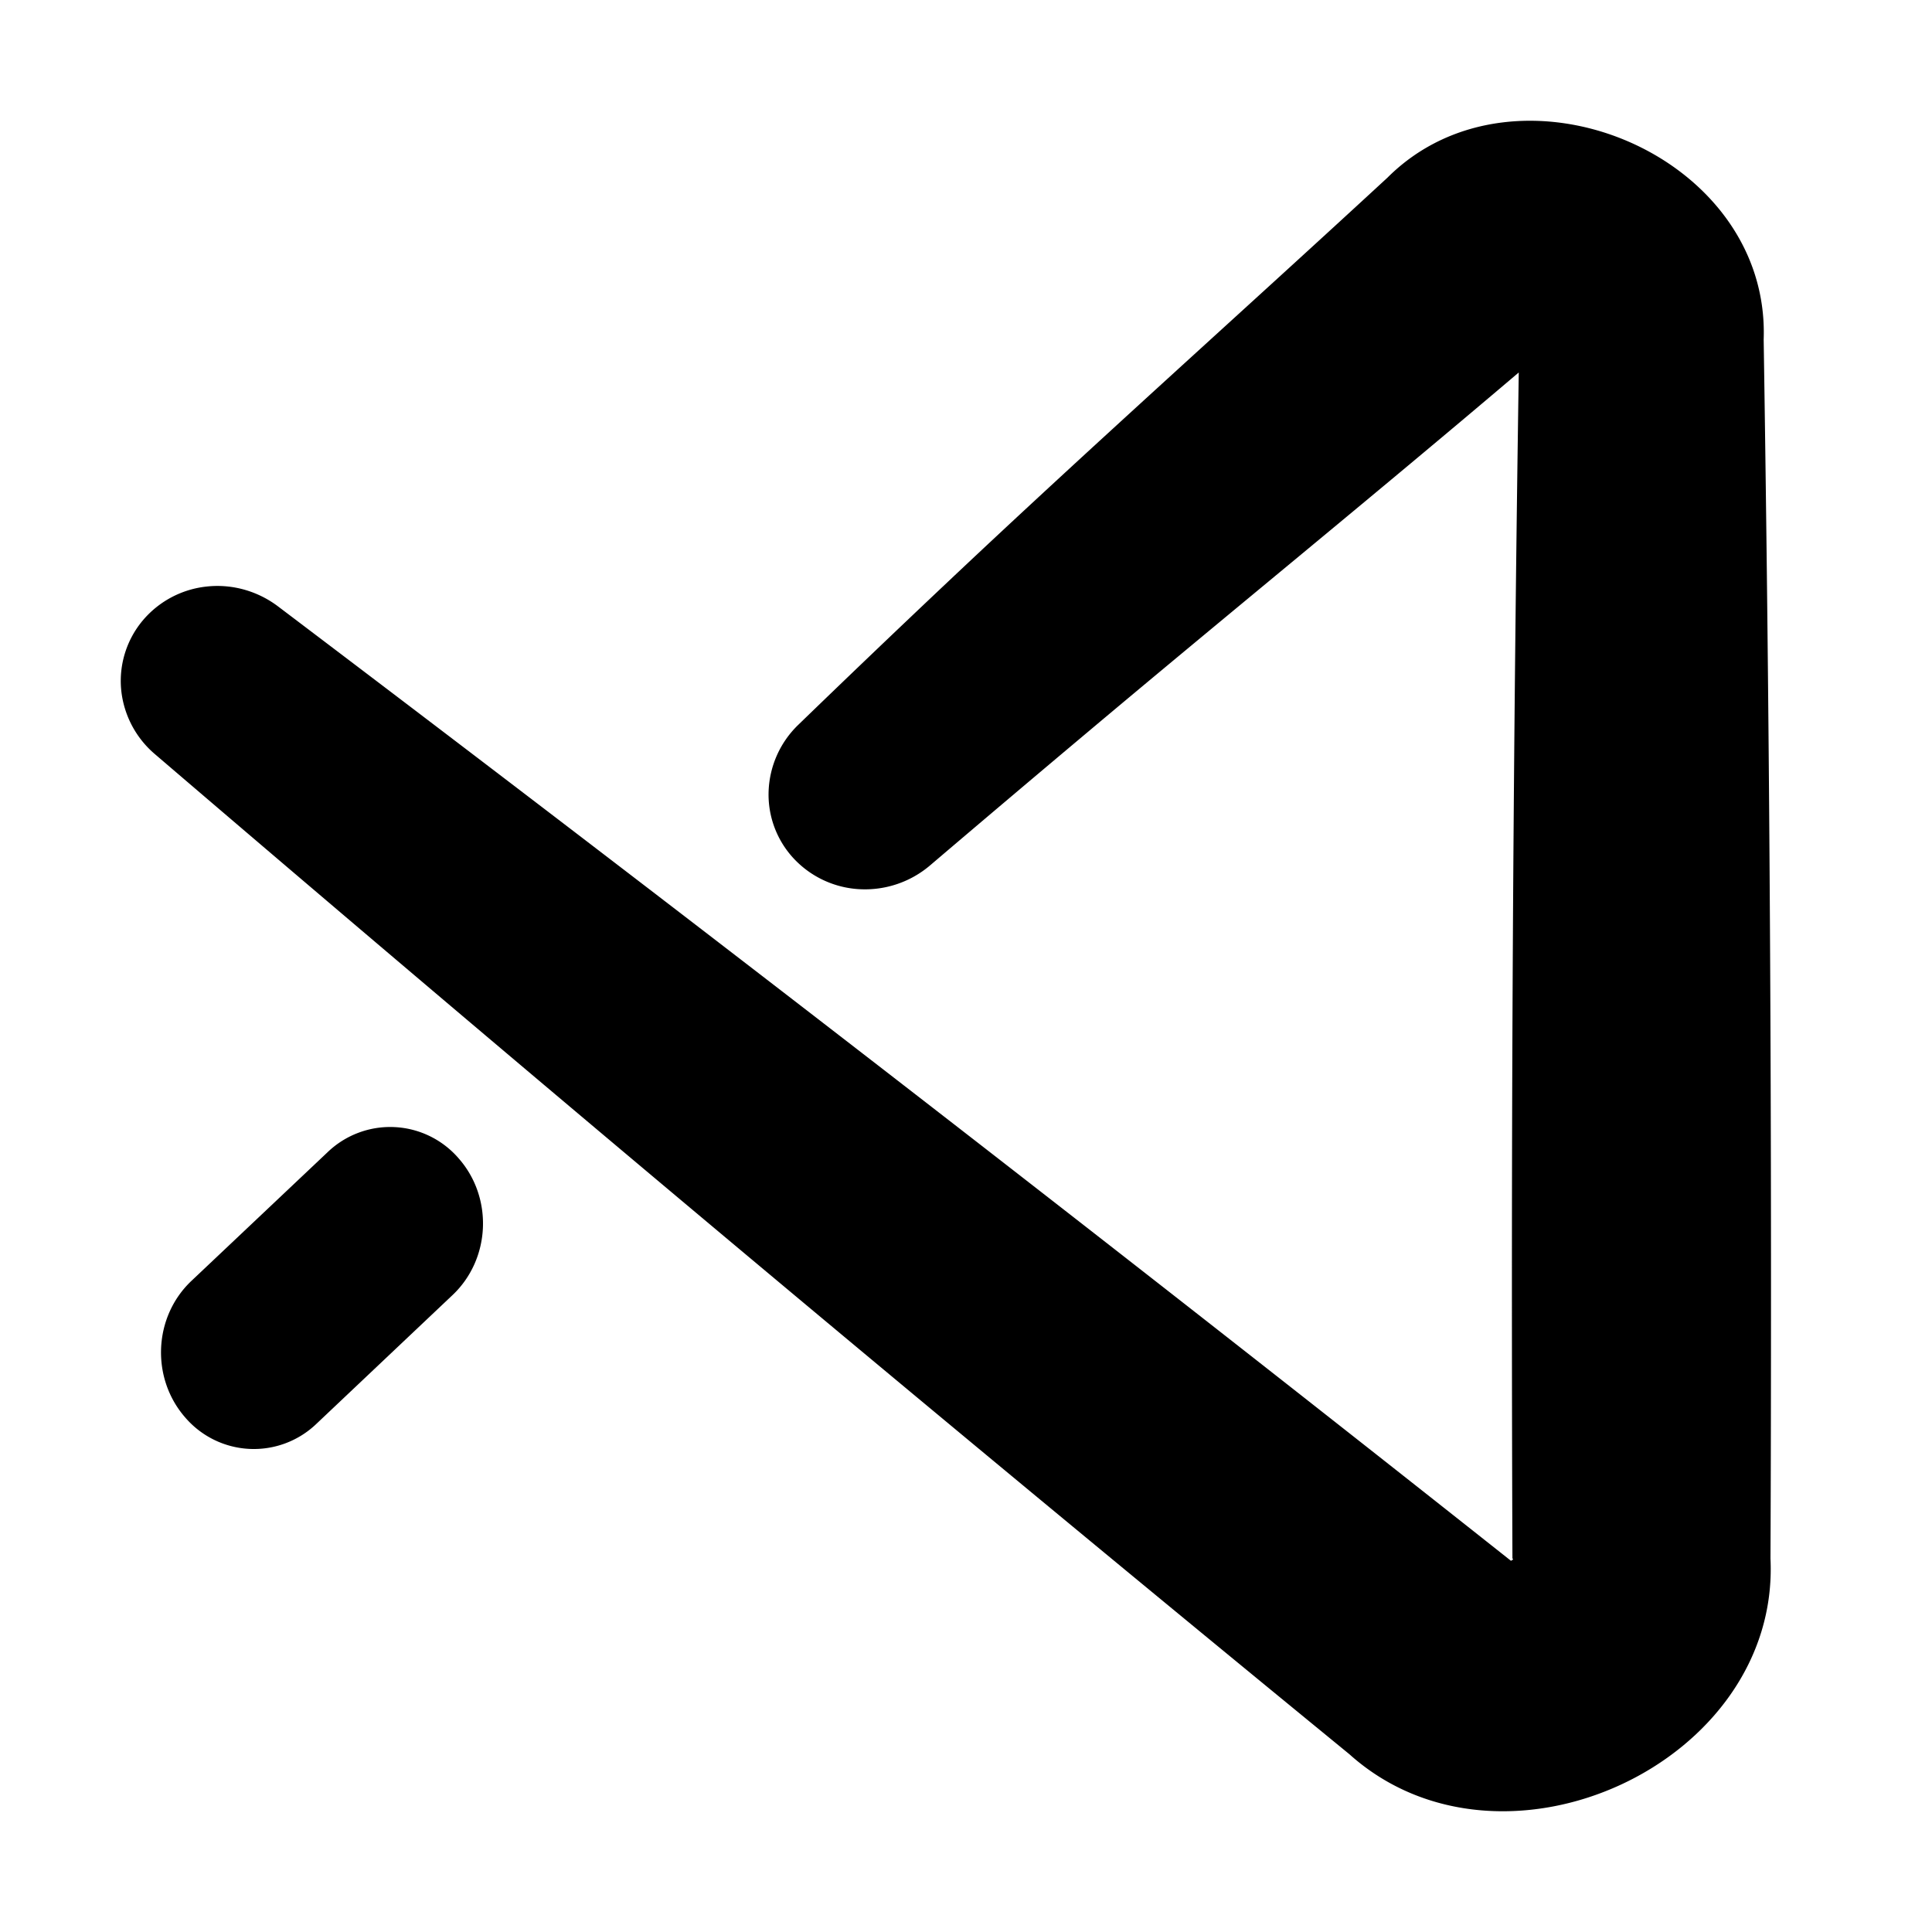 <svg xmlns="http://www.w3.org/2000/svg" width="48" height="48" viewBox="0 0 48 48"><path d="M34.474 4.411c3.195-3.189 9.511-.595 9.344 4.027.122 7.823.182 15.648.182 23.472 0 2.271-.003 4.543-.013 6.814.242 5.088-6.667 8.267-10.462 4.859A1752.539 1752.539 0 0 1 3.853 18.74a2.41 2.41 0 0 1-.842-1.599 2.34 2.34 0 0 1 .531-1.72 2.41 2.41 0 0 1 1.606-.85c.63-.066 1.26.117 1.76.495a1750.322 1750.322 0 0 1 30.618 23.701c.021.03.097-.047.05-.043-.009-2.271-.013-4.543-.013-6.814 0-7.552.056-15.104.17-22.656-3.577 3.039-7.189 5.974-10.733 8.954a771.74 771.74 0 0 0-3.891 3.291 2.494 2.494 0 0 1-1.728.594 2.411 2.411 0 0 1-1.653-.755 2.33 2.33 0 0 1-.632-1.682 2.413 2.413 0 0 1 .738-1.649 401.512 401.512 0 0 1 3.718-3.554c3.62-3.418 7.318-6.714 10.922-10.042ZM8.14 28.625a2.245 2.245 0 0 1 3.26.16c.858.98.787 2.498-.156 3.39l-3.383 3.2a2.246 2.246 0 0 1-3.26-.159c-.857-.981-.789-2.499.153-3.391l3.386-3.2Z"/></svg>